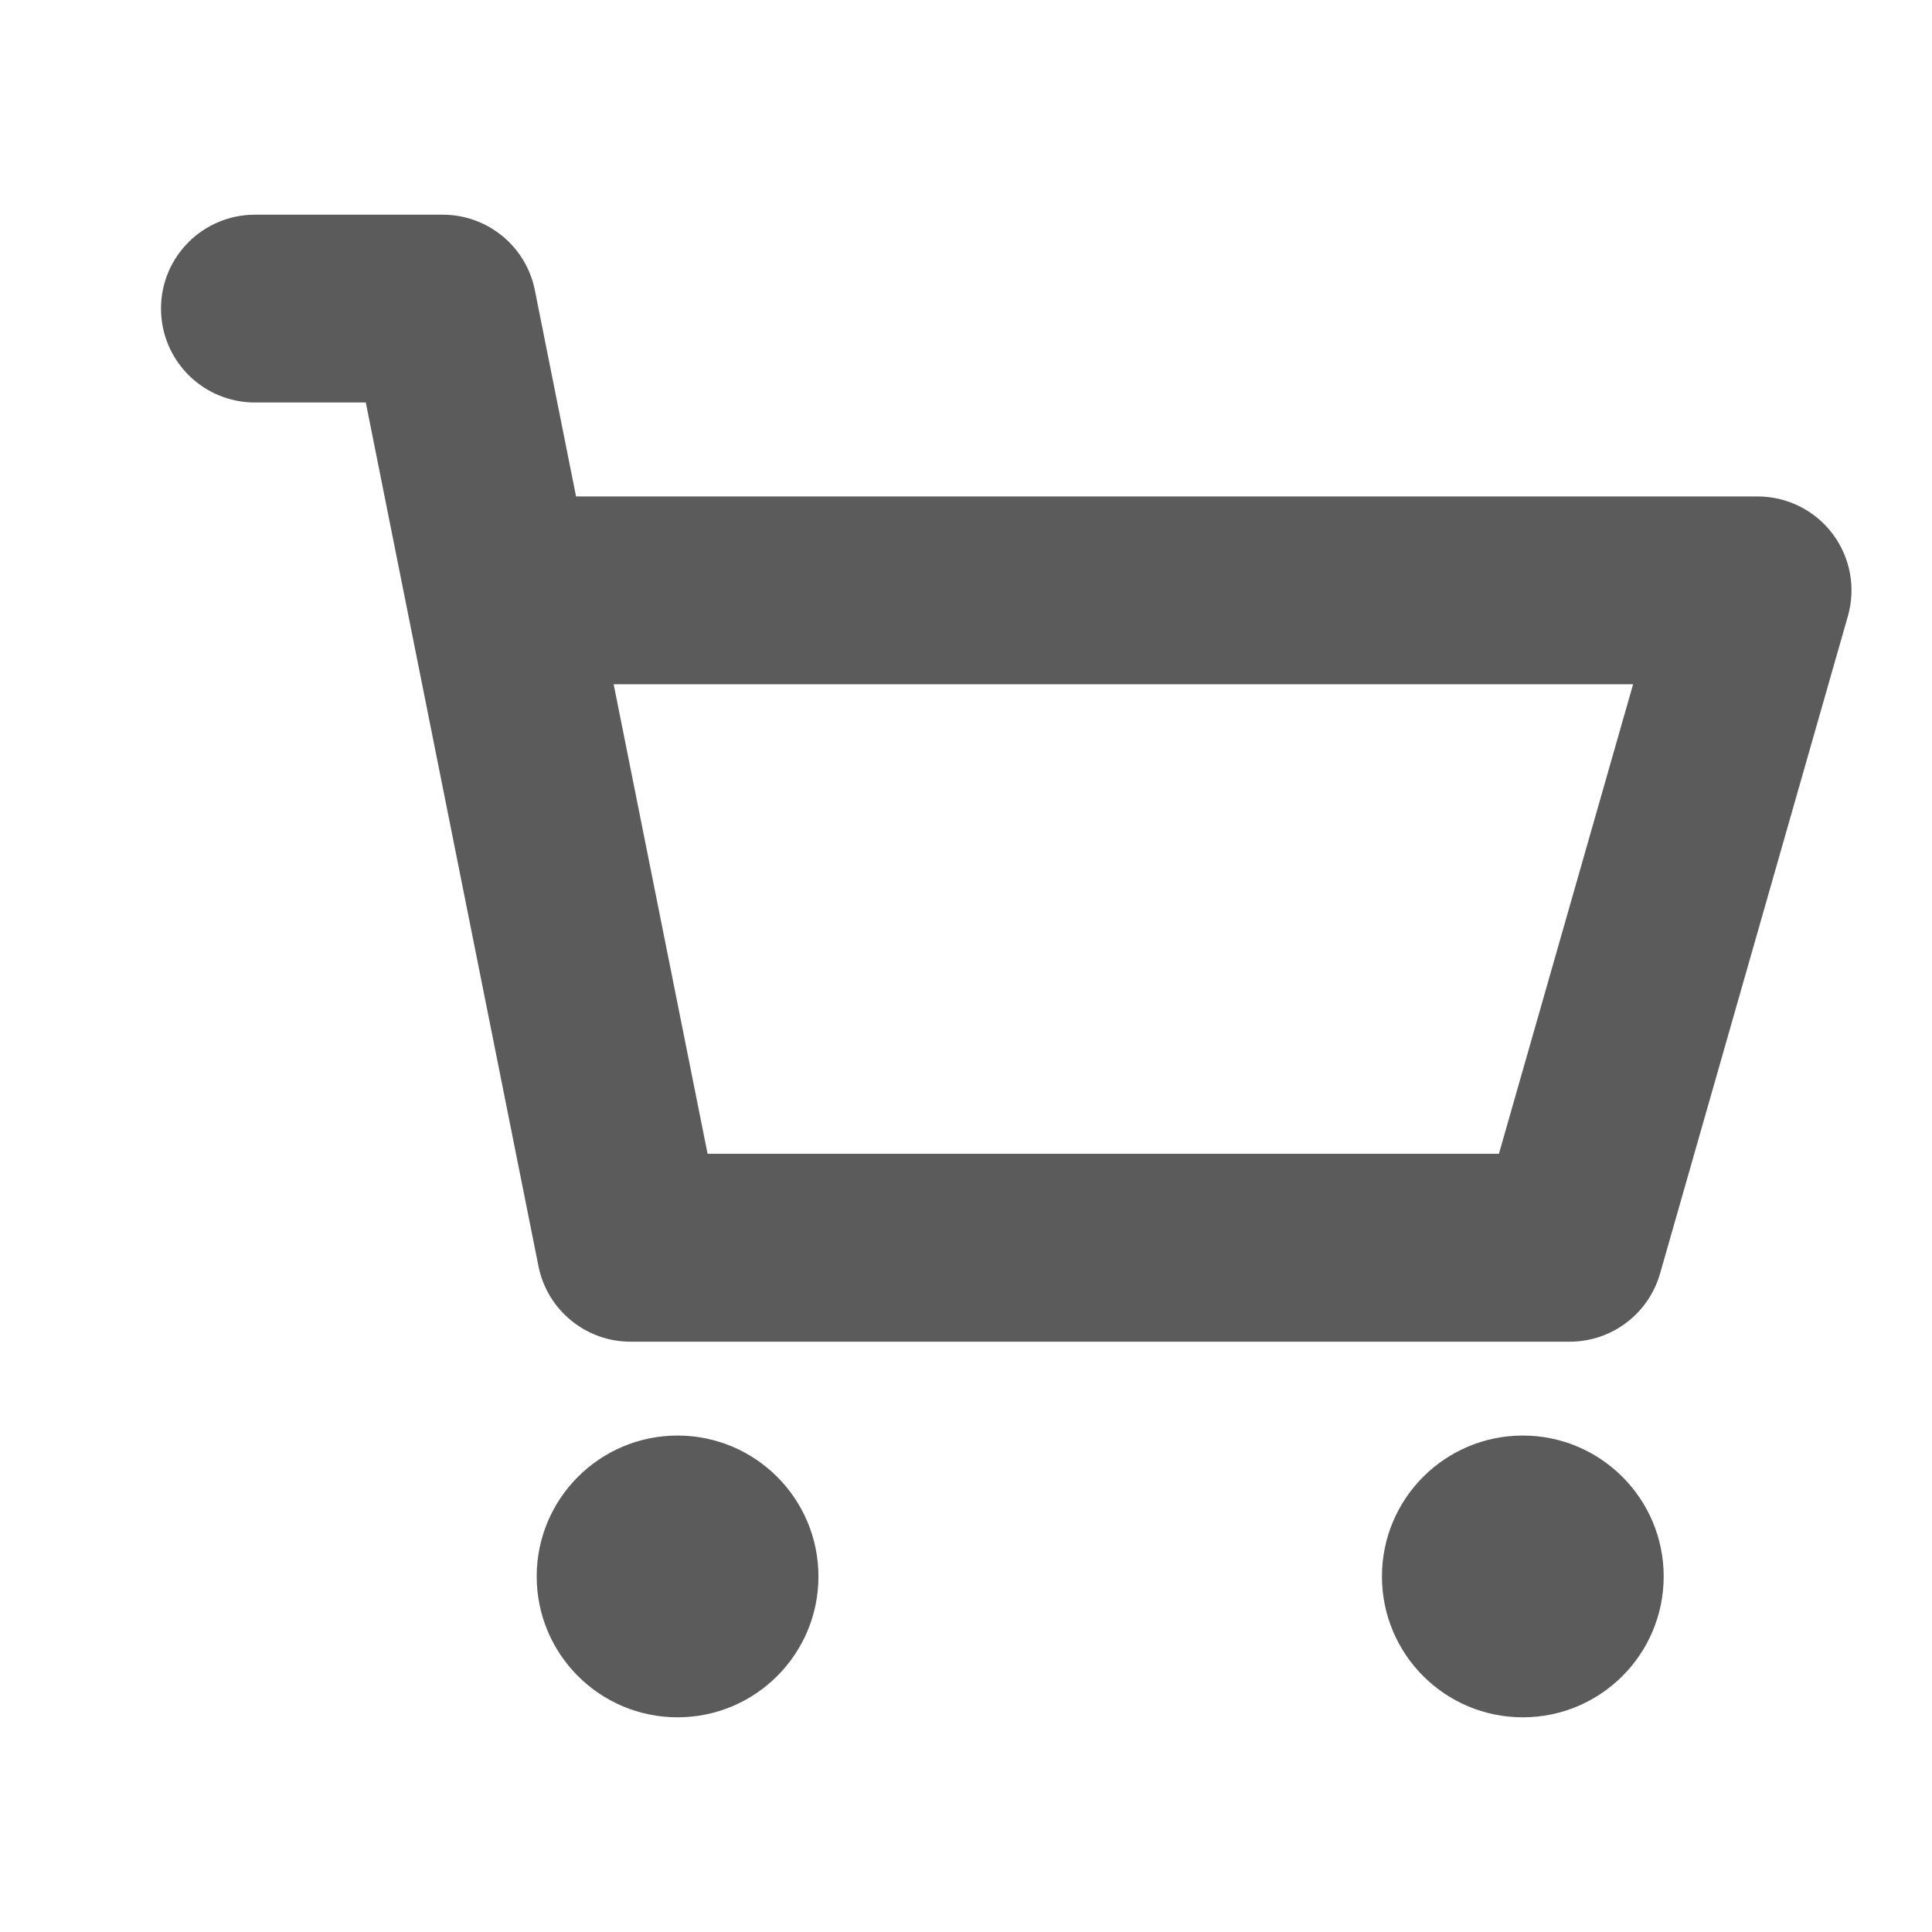 <svg width="24" height="24" viewBox="0 0 24 24" fill="none" xmlns="http://www.w3.org/2000/svg">
<path fill-rule="evenodd" clip-rule="evenodd" d="M3.167 2.667C2.522 2.667 2 3.189 2 3.833C2 4.478 2.522 5 3.167 5H4.544L6.689 15.729C6.798 16.274 7.277 16.667 7.833 16.667H19.5C20.021 16.667 20.479 16.321 20.622 15.82L22.955 7.654C23.056 7.302 22.985 6.923 22.765 6.631C22.544 6.338 22.199 6.167 21.833 6.167H7.156L6.644 3.604C6.535 3.059 6.056 2.667 5.5 2.667H3.167ZM8.79 14.333L7.623 8.5H20.287L18.62 14.333H8.79ZM8.417 21.333C9.383 21.333 10.167 20.55 10.167 19.583C10.167 18.617 9.383 17.833 8.417 17.833C7.45 17.833 6.667 18.617 6.667 19.583C6.667 20.55 7.45 21.333 8.417 21.333ZM18.917 21.333C19.883 21.333 20.667 20.55 20.667 19.583C20.667 18.617 19.883 17.833 18.917 17.833C17.95 17.833 17.167 18.617 17.167 19.583C17.167 20.55 17.95 21.333 18.917 21.333Z" fill="#5B5B5B"/>
</svg>
